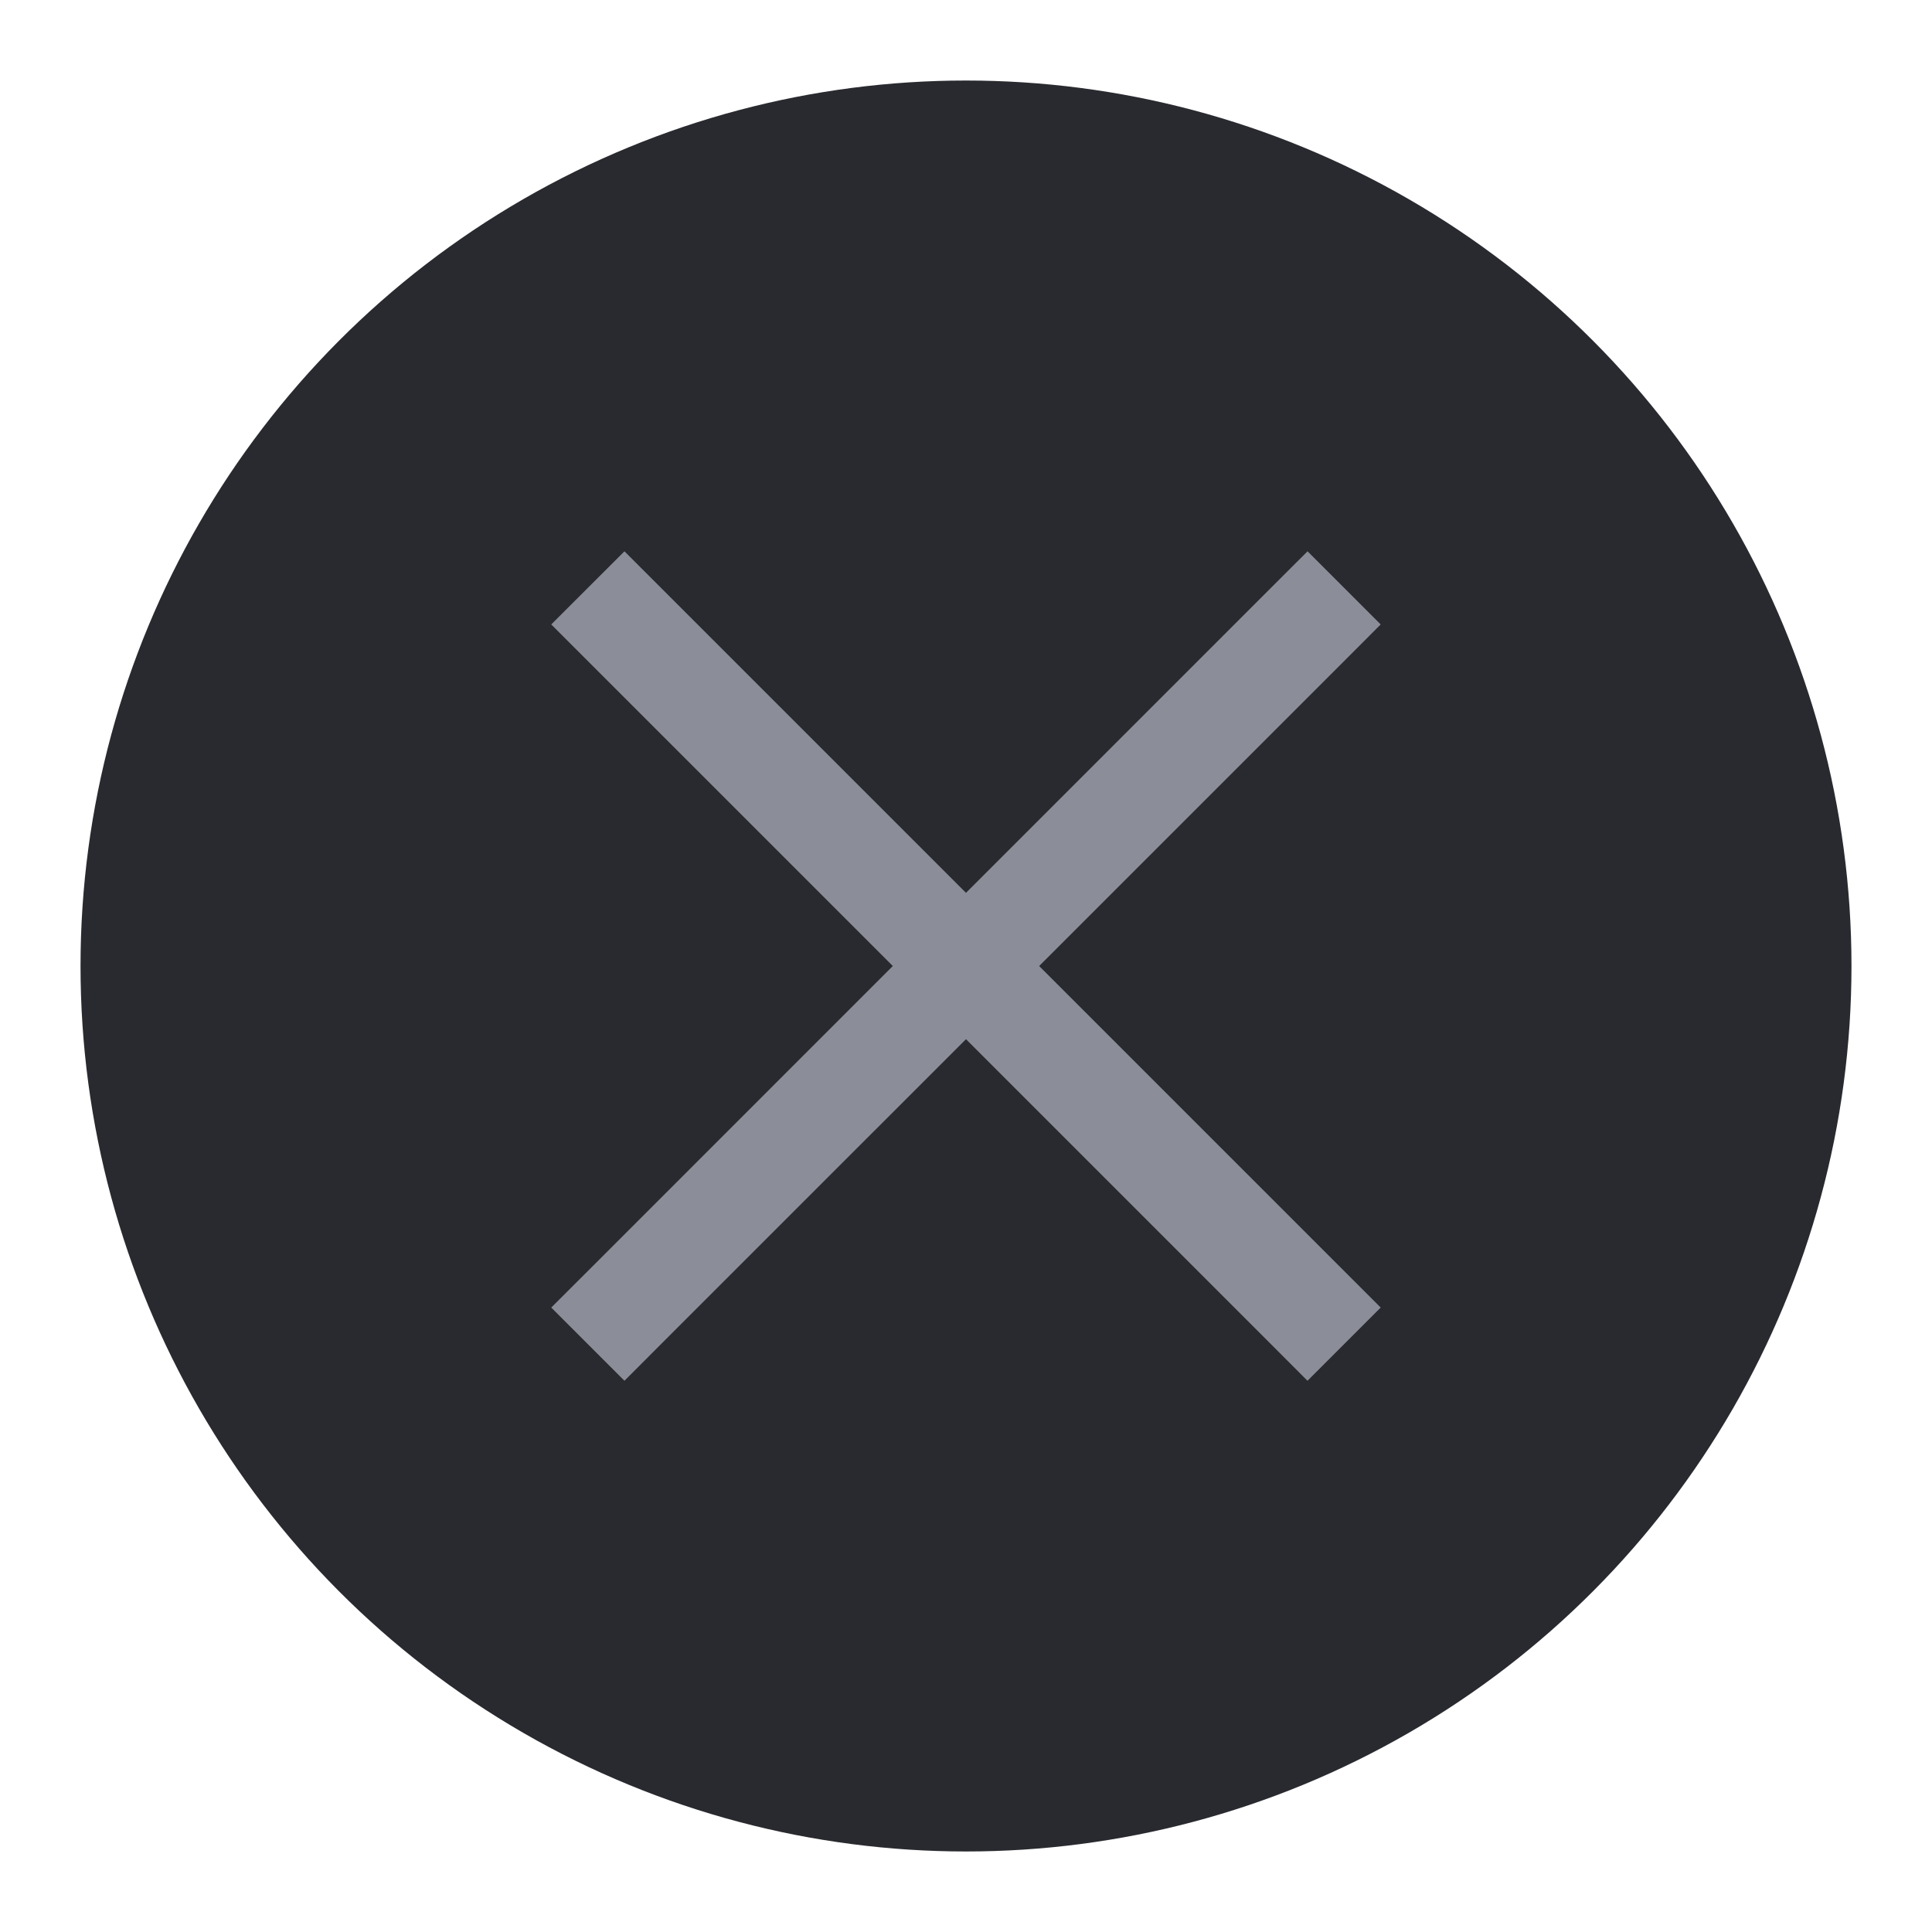 <svg width="28" height="28" viewBox="0 0 28 28" fill="none" xmlns="http://www.w3.org/2000/svg">
<circle cx="14" cy="14" r="12.833" fill="#292A2F"/>
<path fill-rule="evenodd" clip-rule="evenodd" d="M18.949 20.011L18.419 19.48L8.52 9.581L7.989 9.05L9.05 7.99L9.58 8.52L19.48 18.42L20.01 18.95L18.949 20.011Z" fill="#8B8E98"/>
<path fill-rule="evenodd" clip-rule="evenodd" d="M9.05 20.011L9.58 19.48L19.48 9.581L20.01 9.05L18.95 7.99L18.419 8.52L8.52 18.42L7.989 18.95L9.05 20.011Z" fill="#8B8E98"/>
</svg>
